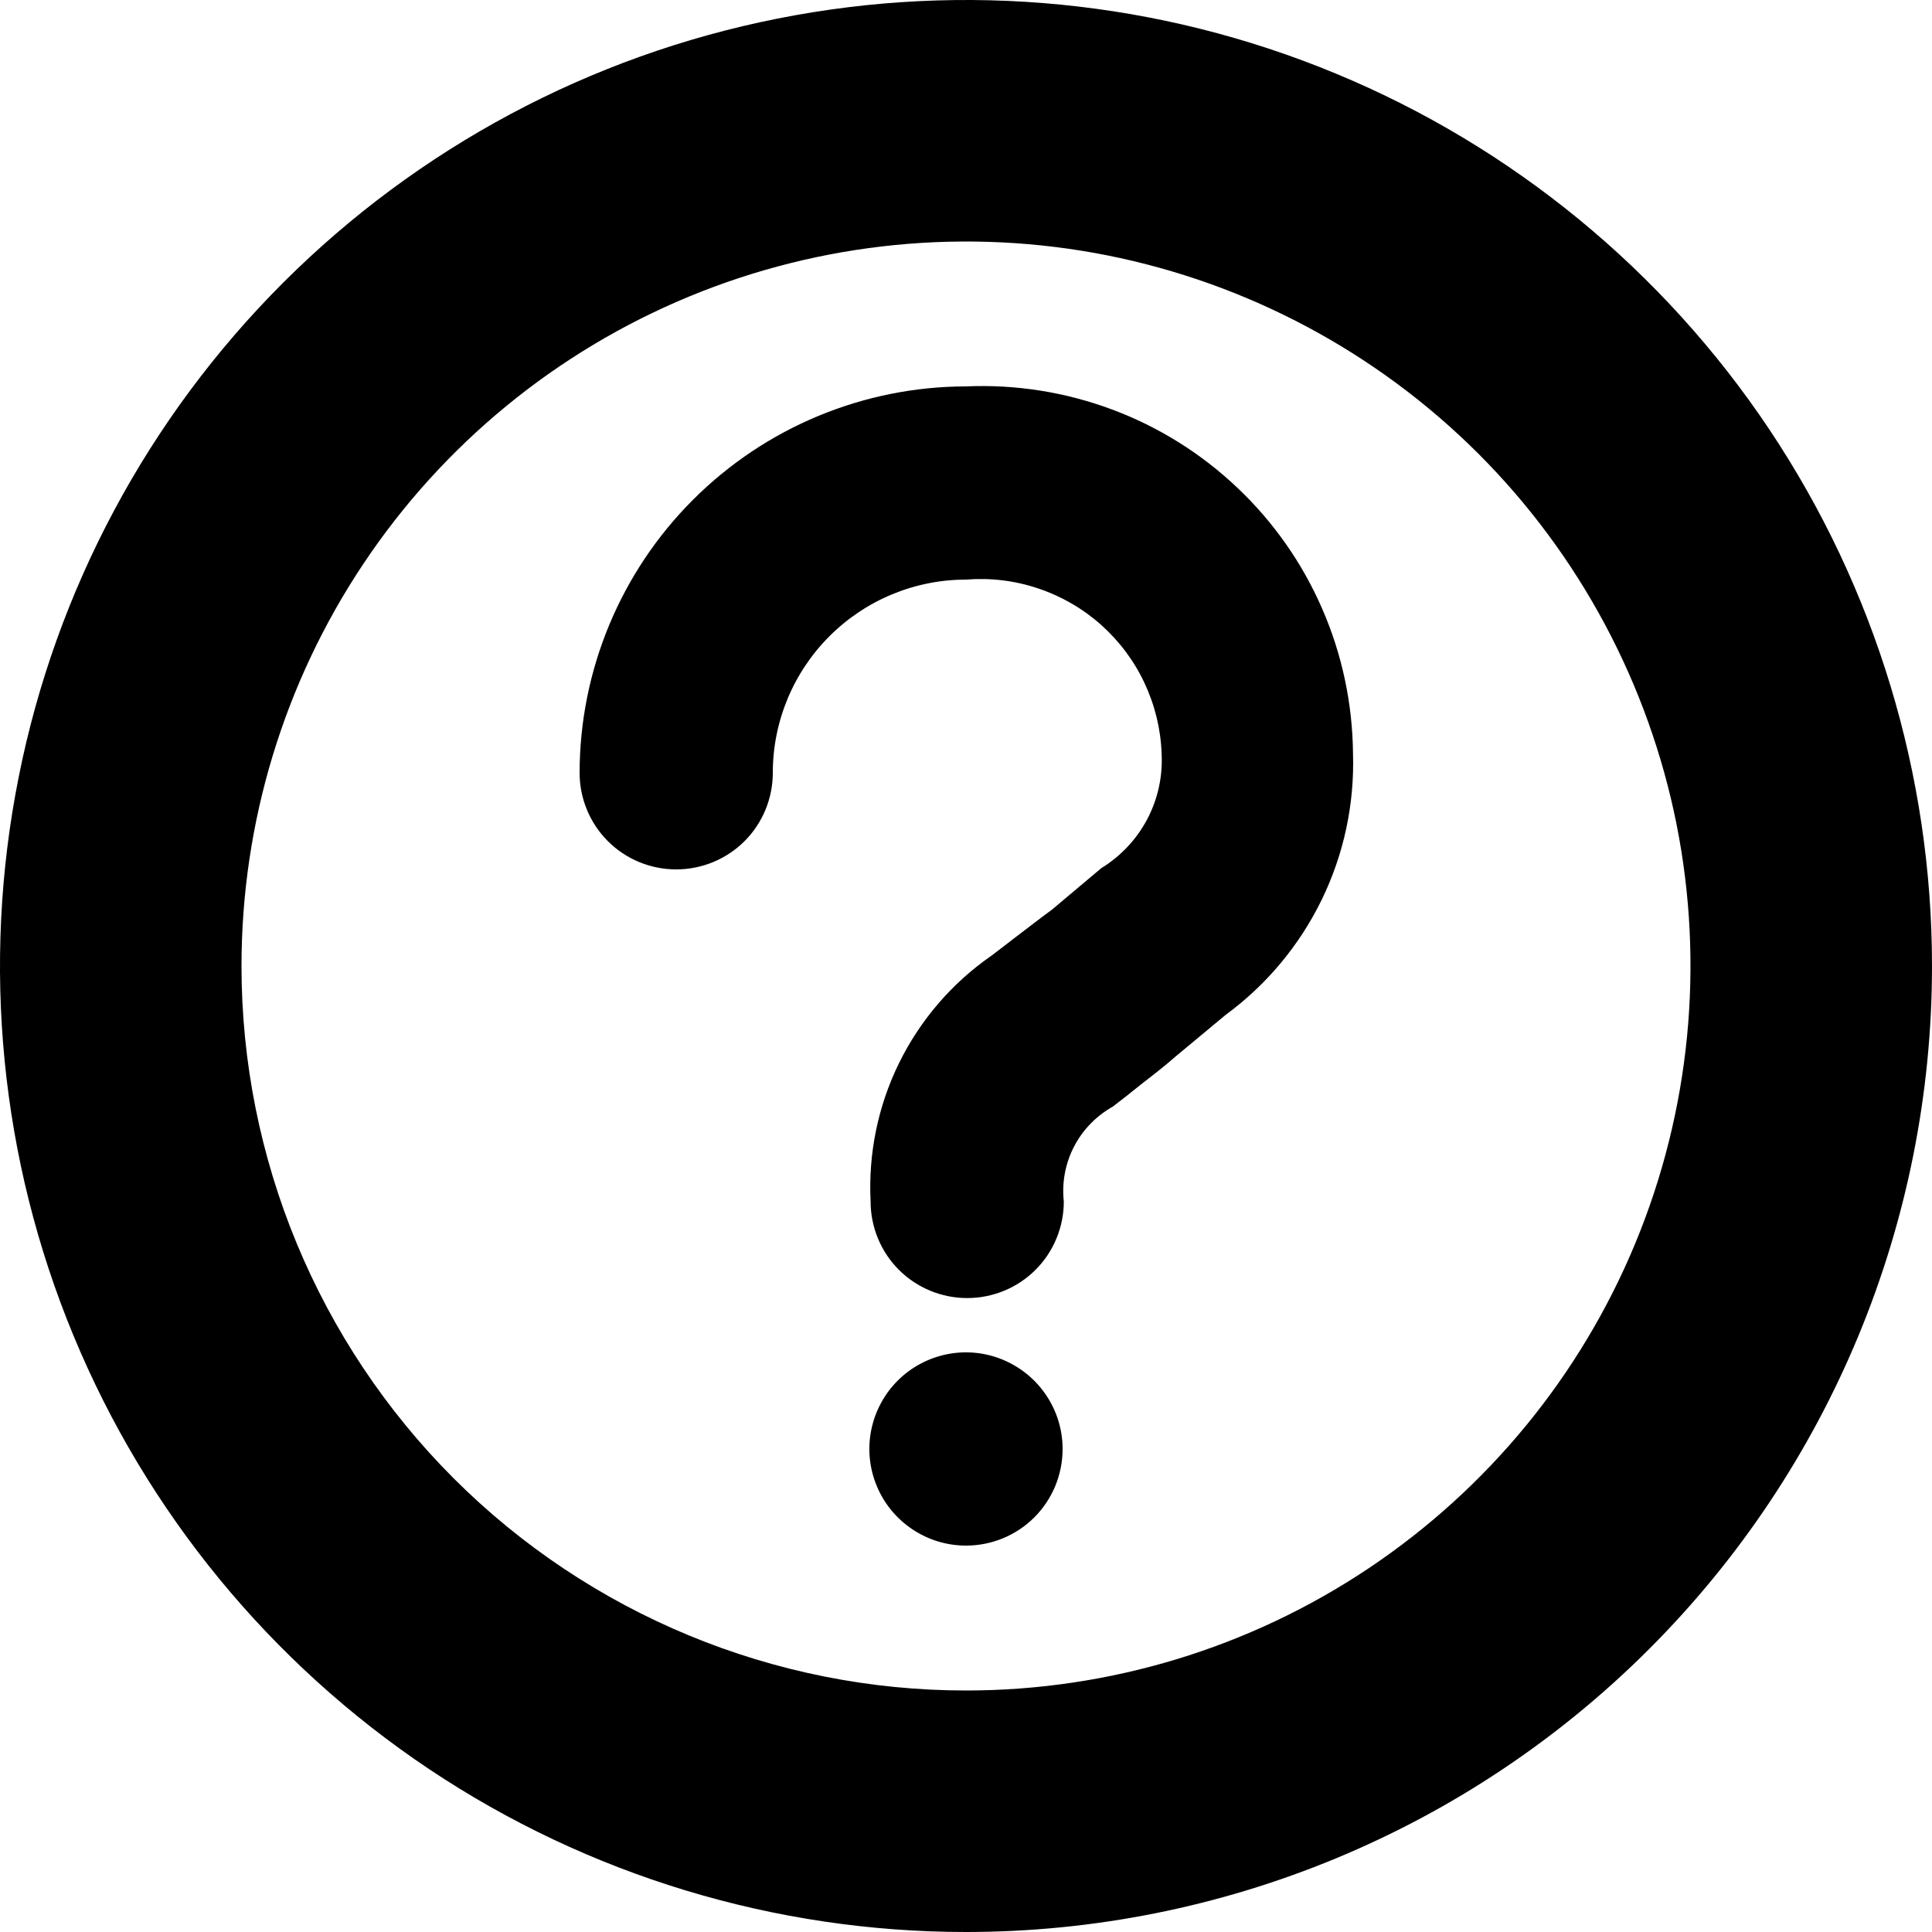 <svg fill="currentColor" viewBox="0 0 16 16"  xmlns="http://www.w3.org/2000/svg">
<path fill-rule="evenodd" clip-rule="evenodd" d="M8 12.8C7.842 12.8 7.687 12.753 7.556 12.665C7.424 12.577 7.321 12.452 7.261 12.306C7.2 12.16 7.184 11.999 7.215 11.844C7.246 11.689 7.322 11.546 7.434 11.434C7.546 11.322 7.689 11.246 7.844 11.215C7.999 11.184 8.16 11.2 8.306 11.261C8.452 11.322 8.577 11.424 8.665 11.556C8.753 11.687 8.8 11.842 8.8 12C8.8 12.212 8.716 12.416 8.566 12.566C8.416 12.716 8.212 12.8 8 12.8ZM8 4.8C7.576 4.8 7.169 4.969 6.869 5.269C6.569 5.569 6.4 5.976 6.4 6.4C6.4 6.612 6.316 6.816 6.166 6.966C6.016 7.116 5.812 7.2 5.6 7.2C5.388 7.2 5.184 7.116 5.034 6.966C4.884 6.816 4.8 6.612 4.8 6.4C4.801 5.552 5.139 4.739 5.739 4.139C6.339 3.539 7.152 3.201 8 3.2C8.412 3.182 8.823 3.247 9.209 3.391C9.596 3.535 9.949 3.756 10.248 4.04C10.547 4.323 10.786 4.664 10.95 5.042C11.115 5.42 11.201 5.828 11.205 6.24C11.218 6.659 11.129 7.076 10.945 7.453C10.761 7.83 10.488 8.157 10.15 8.405L9.735 8.75C9.65 8.825 9.56 8.895 9.45 8.98L9.325 9.08L9.215 9.165C9.078 9.242 8.966 9.357 8.894 9.497C8.822 9.636 8.793 9.794 8.81 9.95C8.81 10.162 8.726 10.366 8.576 10.516C8.426 10.666 8.222 10.75 8.01 10.75C7.798 10.75 7.594 10.666 7.444 10.516C7.294 10.366 7.21 10.162 7.21 9.95C7.19 9.554 7.271 9.159 7.446 8.803C7.621 8.447 7.884 8.141 8.21 7.915C8.18 7.94 8.585 7.625 8.71 7.535L9.12 7.19C9.281 7.091 9.413 6.951 9.501 6.784C9.589 6.617 9.63 6.429 9.62 6.24C9.613 6.038 9.564 5.839 9.478 5.656C9.392 5.472 9.269 5.309 9.118 5.174C8.966 5.039 8.789 4.937 8.597 4.873C8.405 4.808 8.202 4.784 8 4.8ZM8 16C6.418 16 4.871 15.531 3.555 14.652C2.24 13.773 1.214 12.523 0.609 11.062C0.003 9.6 -0.155 7.991 0.154 6.439C0.462 4.887 1.224 3.462 2.343 2.343C3.462 1.224 4.887 0.462 6.439 0.154C7.991 -0.155 9.6 0.003 11.062 0.609C12.523 1.214 13.773 2.24 14.652 3.555C15.531 4.871 16 6.418 16 8C16 10.122 15.157 12.157 13.657 13.657C12.157 15.157 10.122 16 8 16ZM8 14C9.187 14 10.347 13.648 11.333 12.989C12.32 12.329 13.089 11.393 13.543 10.296C13.997 9.2 14.116 7.993 13.885 6.829C13.653 5.666 13.082 4.596 12.243 3.757C11.403 2.918 10.334 2.347 9.171 2.115C8.007 1.884 6.8 2.003 5.704 2.457C4.608 2.911 3.67 3.68 3.011 4.667C2.352 5.653 2 6.813 2 8C2 9.591 2.632 11.117 3.757 12.243C4.883 13.368 6.409 14 8 14Z" />
</svg>
